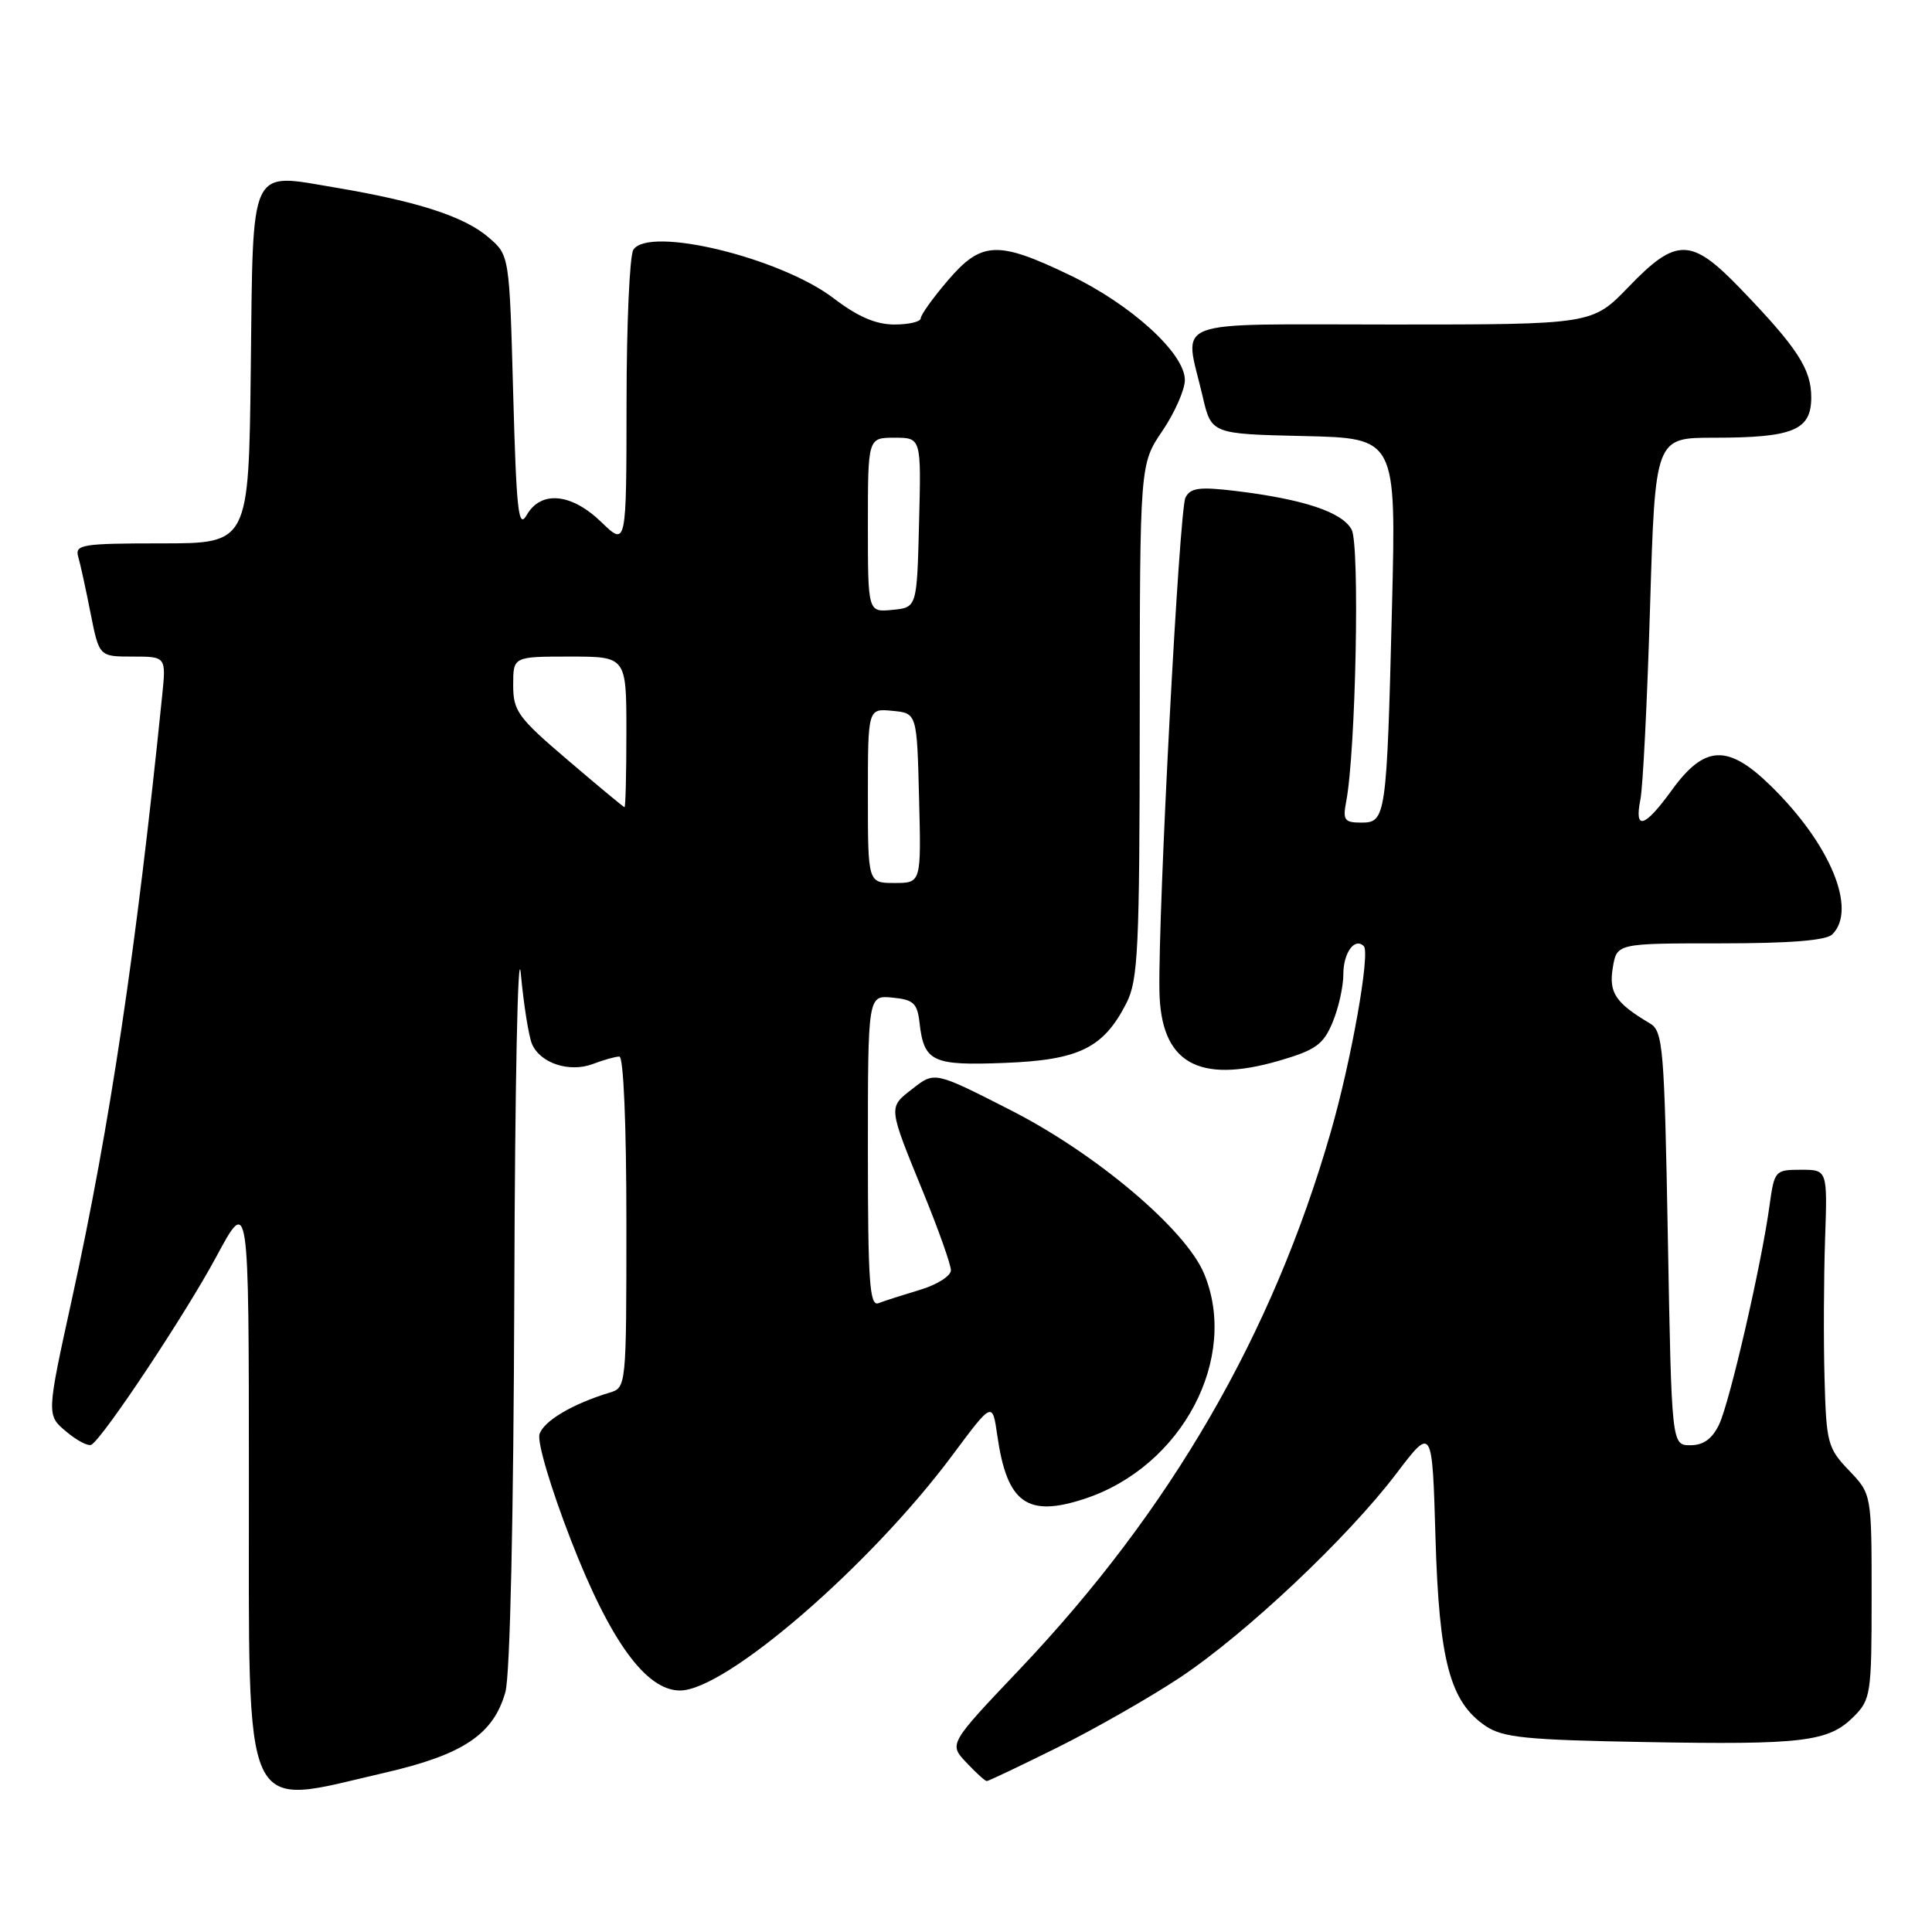 <?xml version="1.0" encoding="UTF-8" standalone="no"?>
<!DOCTYPE svg PUBLIC "-//W3C//DTD SVG 1.1//EN" "http://www.w3.org/Graphics/SVG/1.1/DTD/svg11.dtd" >
<svg xmlns="http://www.w3.org/2000/svg" xmlns:xlink="http://www.w3.org/1999/xlink" version="1.1" viewBox="0 0 256 256">
 <g >
 <path fill="currentColor"
d=" M 50.97 234.90 C 61.39 232.50 65.40 229.81 66.97 224.19 C 67.59 221.94 68.05 201.19 68.15 171.00 C 68.23 143.77 68.62 124.88 69.01 129.00 C 69.39 133.12 70.06 137.32 70.49 138.33 C 71.59 140.89 75.45 142.16 78.57 140.98 C 79.98 140.44 81.55 140.00 82.07 140.00 C 82.62 140.00 83.00 149.00 83.00 161.93 C 83.00 183.81 82.99 183.87 80.75 184.54 C 75.87 186.02 72.05 188.28 71.49 190.03 C 71.16 191.07 72.97 197.17 75.67 204.12 C 80.85 217.46 85.60 224.00 90.11 224.00 C 96.17 224.00 115.34 207.43 126.23 192.78 C 131.50 185.70 131.50 185.70 132.15 190.23 C 133.44 199.20 136.11 201.12 143.80 198.57 C 156.64 194.30 164.22 179.95 159.54 168.75 C 157.09 162.89 145.25 152.88 133.95 147.12 C 123.85 141.97 123.85 141.97 120.95 144.24 C 117.66 146.80 117.62 146.45 122.43 158.23 C 124.39 163.03 126.00 167.58 126.00 168.32 C 126.00 169.07 124.15 170.24 121.90 170.91 C 119.64 171.59 117.16 172.38 116.40 172.68 C 115.23 173.13 115.00 169.82 115.00 152.54 C 115.00 131.87 115.00 131.87 118.25 132.19 C 121.03 132.45 121.55 132.93 121.84 135.50 C 122.43 140.70 123.52 141.22 133.13 140.84 C 142.99 140.46 146.22 138.87 149.25 132.93 C 150.81 129.87 151.00 125.87 151.02 95.50 C 151.04 61.50 151.04 61.50 154.02 57.10 C 155.66 54.68 157.00 51.64 157.00 50.35 C 157.00 46.83 149.88 40.34 141.70 36.43 C 132.18 31.86 130.04 31.96 125.58 37.18 C 123.61 39.48 122.00 41.73 122.00 42.18 C 122.00 42.63 120.43 43.00 118.51 43.00 C 116.06 43.00 113.65 41.96 110.47 39.53 C 103.40 34.13 85.94 29.91 83.92 33.10 C 83.43 33.87 83.02 43.03 83.02 53.45 C 83.00 72.39 83.00 72.39 79.70 69.20 C 75.72 65.34 71.67 64.95 69.79 68.25 C 68.69 70.16 68.43 67.76 68.00 52.16 C 67.50 33.82 67.50 33.82 64.73 31.45 C 61.54 28.70 55.38 26.70 44.53 24.87 C 32.89 22.92 33.55 21.52 33.23 48.86 C 32.96 72.00 32.96 72.00 21.41 72.00 C 10.89 72.00 9.91 72.16 10.36 73.75 C 10.64 74.71 11.38 78.09 12.00 81.25 C 13.14 87.00 13.14 87.00 17.58 87.00 C 22.02 87.00 22.02 87.00 21.48 92.25 C 18.07 125.75 14.56 149.20 9.56 172.00 C 6.16 187.50 6.16 187.50 8.77 189.69 C 10.21 190.90 11.71 191.68 12.12 191.43 C 13.75 190.42 24.58 174.11 28.64 166.56 C 32.97 158.50 32.97 158.50 32.98 195.75 C 33.00 241.95 31.79 239.32 50.97 234.90 Z  M 140.14 231.54 C 145.07 229.09 152.35 224.93 156.31 222.31 C 165.01 216.54 178.55 203.78 185.03 195.25 C 189.78 188.99 189.78 188.99 190.21 203.75 C 190.69 220.10 192.13 225.49 196.83 228.69 C 199.12 230.24 202.15 230.55 217.91 230.83 C 238.92 231.21 242.29 230.80 245.61 227.48 C 247.89 225.20 248.00 224.49 248.00 211.54 C 248.00 197.98 248.00 197.98 245.00 194.84 C 242.17 191.88 241.99 191.20 241.76 182.60 C 241.62 177.60 241.66 169.34 241.83 164.25 C 242.15 155.00 242.15 155.00 238.64 155.00 C 235.20 155.00 235.11 155.11 234.47 159.75 C 233.40 167.58 229.20 185.80 227.79 188.75 C 226.88 190.66 225.71 191.50 223.99 191.50 C 221.50 191.50 221.50 191.50 221.00 164.11 C 220.54 138.72 220.36 136.63 218.63 135.61 C 214.07 132.90 213.16 131.55 213.70 128.25 C 214.23 125.00 214.23 125.00 227.91 125.00 C 237.23 125.00 241.98 124.62 242.80 123.80 C 246.10 120.50 242.54 111.87 234.68 104.17 C 228.96 98.56 225.88 98.69 221.53 104.69 C 217.91 109.69 216.53 110.11 217.36 105.95 C 217.70 104.27 218.27 92.79 218.64 80.45 C 219.32 58.00 219.32 58.00 227.09 58.00 C 237.61 58.00 240.00 57.01 240.00 52.66 C 240.00 48.90 238.18 46.10 230.62 38.25 C 224.09 31.47 222.14 31.43 215.81 38.00 C 210.99 43.00 210.99 43.00 184.50 43.00 C 154.32 43.00 156.92 42.02 159.35 52.50 C 160.51 57.50 160.51 57.50 172.76 57.78 C 185.00 58.06 185.00 58.06 184.45 80.28 C 183.75 108.31 183.65 109.00 180.38 109.00 C 178.15 109.00 177.91 108.67 178.37 106.25 C 179.65 99.64 180.20 72.24 179.10 70.18 C 177.85 67.85 172.74 66.15 163.69 65.05 C 158.93 64.48 157.74 64.64 157.08 65.93 C 156.26 67.53 153.45 120.73 153.63 131.27 C 153.78 140.81 158.70 143.68 169.49 140.55 C 174.33 139.14 175.35 138.41 176.57 135.48 C 177.36 133.60 178.00 130.73 178.00 129.09 C 178.00 126.24 179.51 124.17 180.71 125.37 C 181.59 126.26 179.06 140.54 176.33 150.00 C 168.61 176.82 155.13 200.10 135.11 221.19 C 125.72 231.08 125.72 231.08 128.04 233.54 C 129.31 234.89 130.53 236.00 130.75 236.00 C 130.98 236.00 135.20 233.99 140.14 231.54 Z  M 115.00 105.44 C 115.00 93.87 115.00 93.87 118.25 94.19 C 121.50 94.50 121.50 94.50 121.78 105.75 C 122.07 117.00 122.07 117.00 118.53 117.00 C 115.00 117.00 115.00 117.00 115.00 105.44 Z  M 75.25 100.73 C 68.62 95.08 68.00 94.22 68.00 90.77 C 68.00 87.00 68.00 87.00 75.50 87.00 C 83.00 87.00 83.00 87.00 83.00 97.00 C 83.00 102.50 82.89 106.98 82.75 106.96 C 82.61 106.94 79.24 104.14 75.25 100.73 Z  M 115.00 69.56 C 115.00 58.00 115.00 58.00 118.53 58.00 C 122.07 58.00 122.07 58.00 121.78 69.25 C 121.50 80.50 121.50 80.50 118.25 80.81 C 115.00 81.13 115.00 81.13 115.00 69.56 Z "/>
</g>
</svg>
